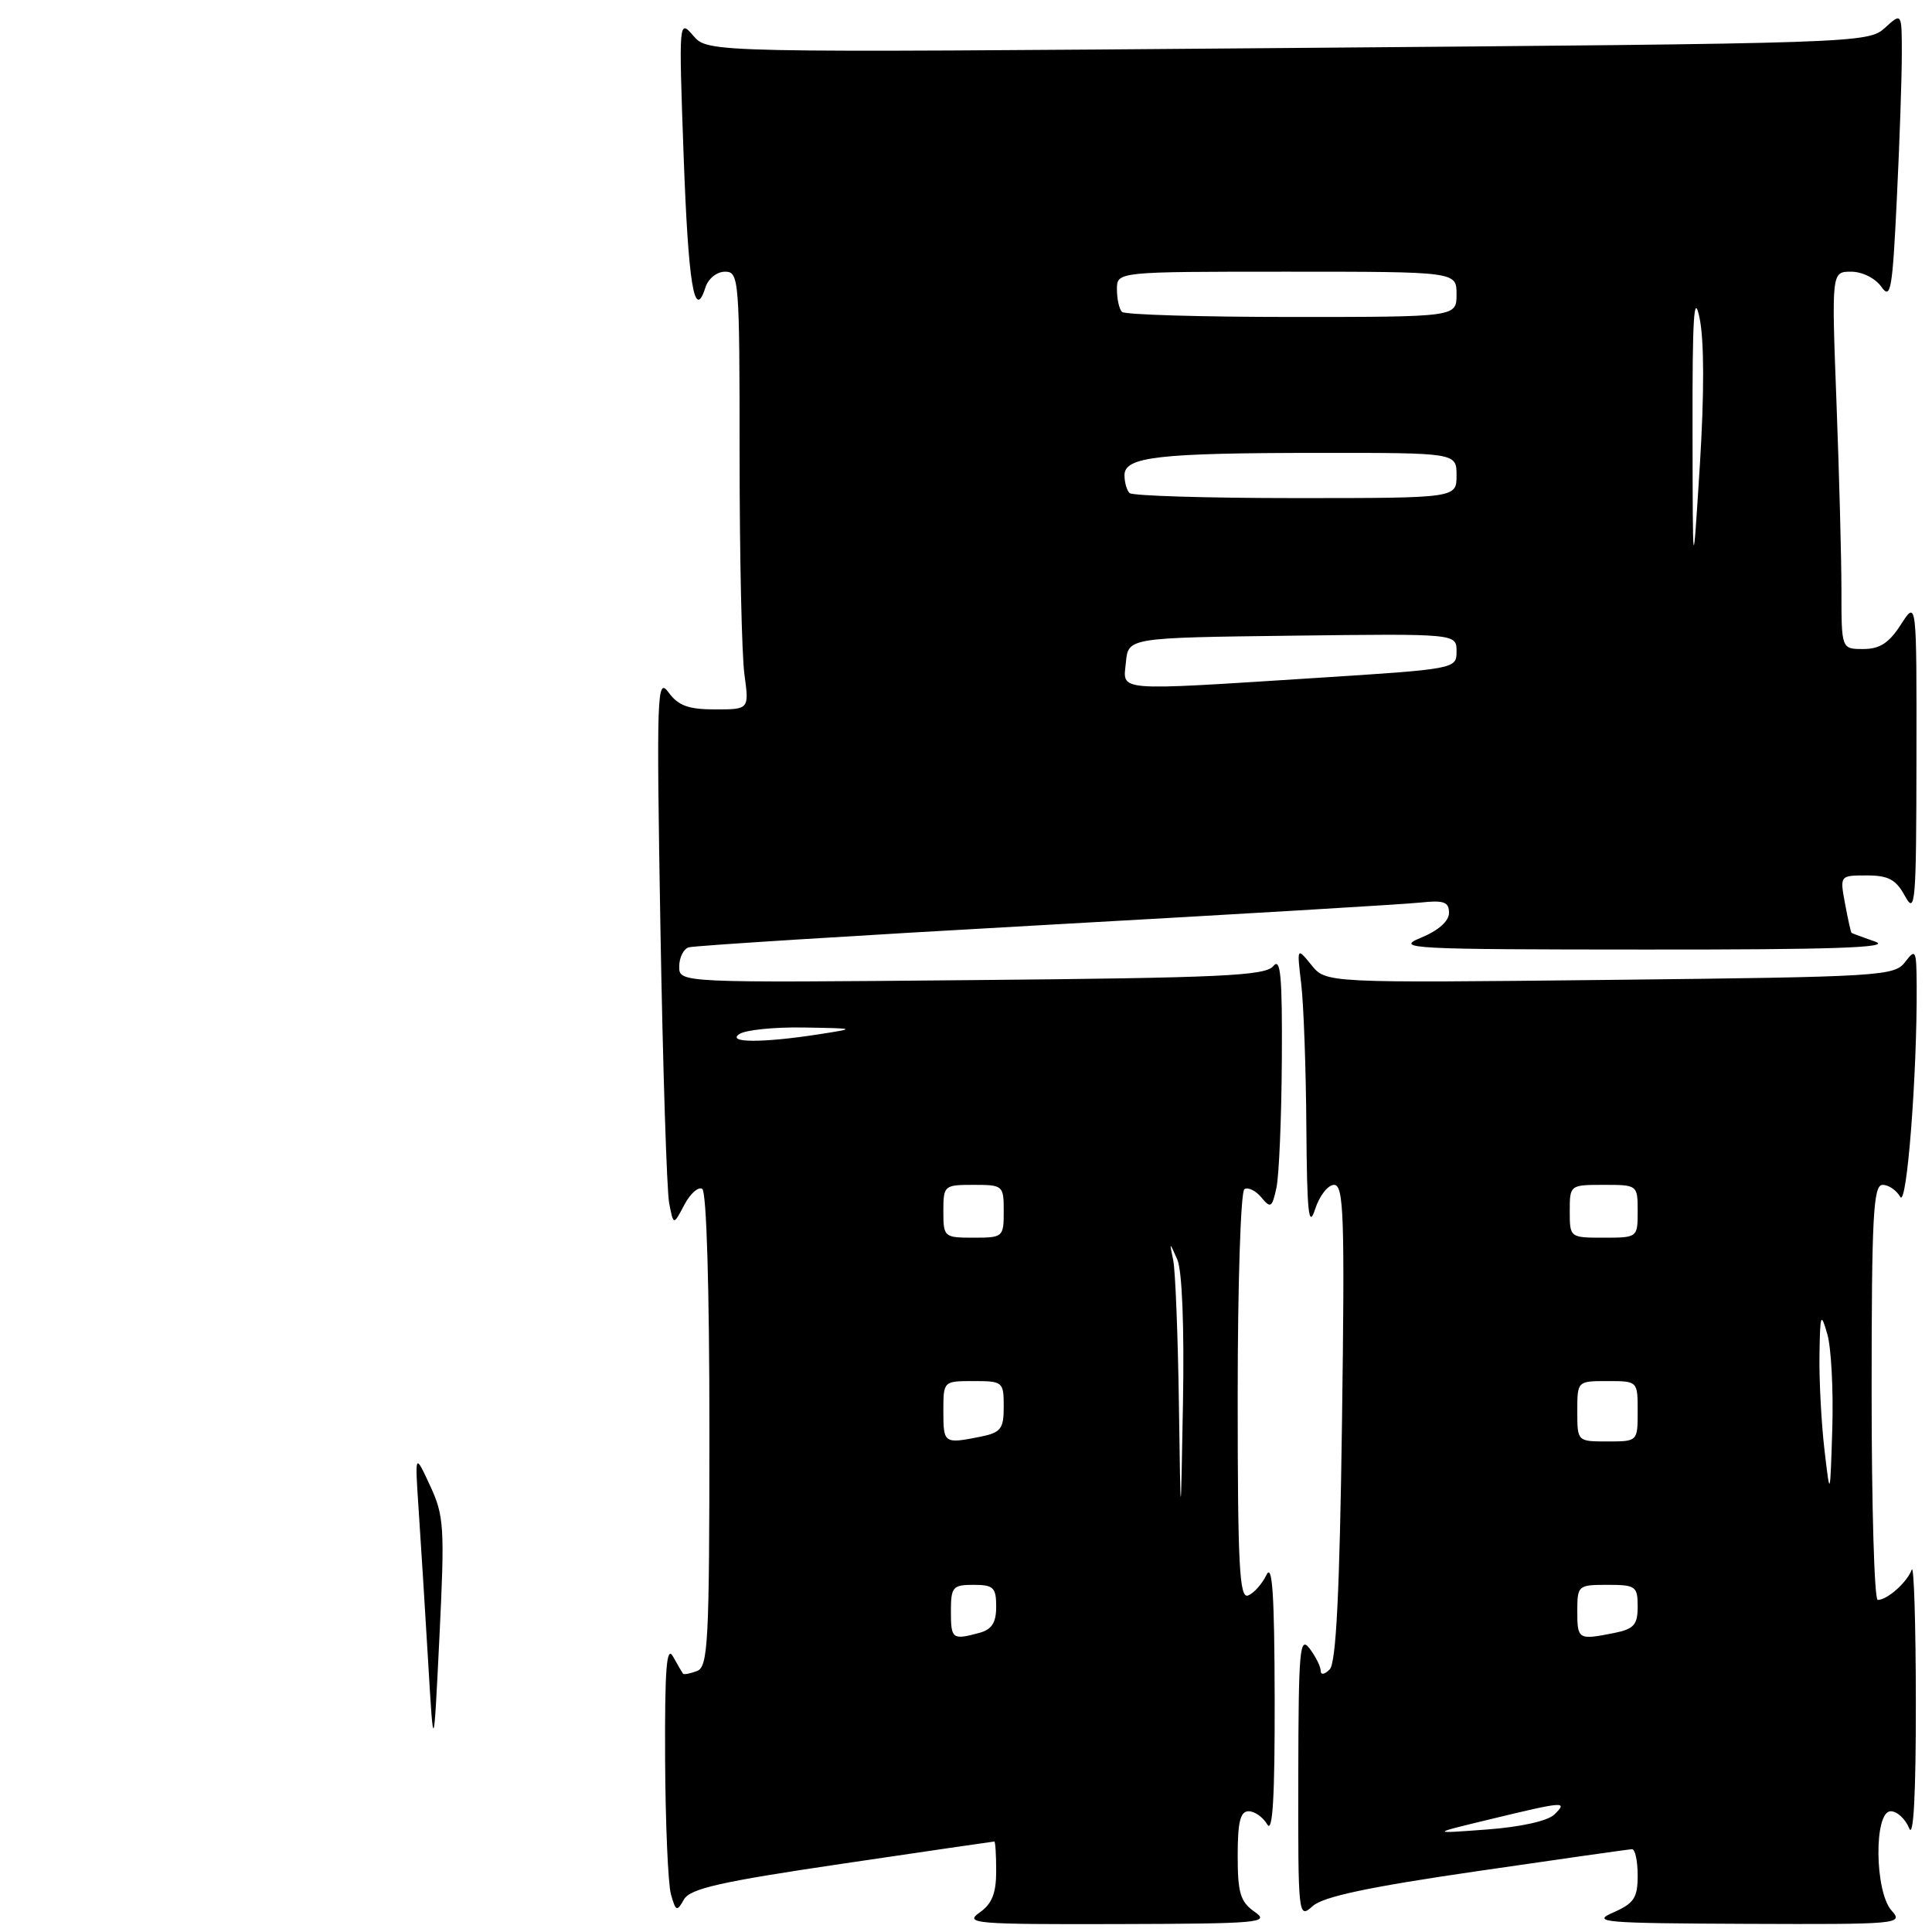 <?xml version="1.0" encoding="UTF-8" standalone="no"?>
<!DOCTYPE svg PUBLIC "-//W3C//DTD SVG 1.1//EN" "http://www.w3.org/Graphics/SVG/1.1/DTD/svg11.dtd" >
<svg xmlns="http://www.w3.org/2000/svg" xmlns:xlink="http://www.w3.org/1999/xlink" version="1.1" viewBox="0 0 256 256">
 <g >
 <path fill="currentColor"
d=" M 166.25 253.33 C 164.35 252.00 164.00 250.84 164.00 245.88 C 164.00 241.41 164.35 240.00 165.45 240.00 C 166.25 240.00 167.36 240.79 167.92 241.75 C 168.64 242.98 168.93 238.03 168.90 225.00 C 168.87 211.24 168.59 207.06 167.81 208.69 C 167.22 209.90 166.13 211.12 165.37 211.41 C 164.23 211.85 164.00 207.43 164.00 185.03 C 164.00 170.23 164.40 157.87 164.89 157.57 C 165.37 157.27 166.39 157.76 167.14 158.67 C 168.36 160.15 168.56 160.02 169.13 157.41 C 169.48 155.81 169.80 148.20 169.85 140.50 C 169.92 129.35 169.69 126.81 168.72 128.01 C 167.68 129.30 161.82 129.57 128.75 129.87 C 90.00 130.23 90.00 130.23 90.00 128.08 C 90.00 126.90 90.56 125.75 91.25 125.53 C 91.94 125.31 113.20 123.97 138.50 122.56 C 163.80 121.15 186.19 119.82 188.25 119.59 C 191.32 119.26 192.00 119.51 192.00 120.96 C 192.00 122.06 190.59 123.31 188.25 124.27 C 184.77 125.70 186.88 125.81 218.00 125.82 C 242.76 125.84 250.72 125.57 248.50 124.78 C 246.85 124.20 245.43 123.68 245.34 123.61 C 245.25 123.55 244.86 121.81 244.48 119.75 C 243.78 116.00 243.78 116.00 247.36 116.00 C 250.23 116.00 251.23 116.54 252.43 118.75 C 253.79 121.26 253.92 119.69 253.94 100.50 C 253.97 79.50 253.97 79.50 251.88 82.75 C 250.32 85.19 249.08 86.00 246.90 86.00 C 244.00 86.00 244.00 86.00 244.00 78.25 C 244.00 73.99 243.70 62.74 243.34 53.25 C 242.69 36.00 242.69 36.00 245.29 36.00 C 246.75 36.00 248.50 36.87 249.29 38.00 C 250.53 39.77 250.76 38.45 251.34 26.34 C 251.71 18.83 252.00 10.20 252.00 7.17 C 252.00 1.65 252.00 1.65 249.75 3.70 C 247.54 5.71 246.21 5.75 170.65 6.36 C 93.81 6.99 93.81 6.99 91.87 4.74 C 89.95 2.52 89.94 2.63 90.58 20.50 C 91.20 37.70 92.01 42.68 93.47 38.10 C 93.84 36.92 94.98 36.00 96.07 36.00 C 97.92 36.00 98.00 36.95 98.00 60.36 C 98.00 73.76 98.29 86.81 98.64 89.36 C 99.27 94.00 99.27 94.00 94.76 94.00 C 91.23 94.00 89.88 93.51 88.59 91.75 C 87.05 89.65 86.98 91.70 87.51 123.00 C 87.83 141.43 88.35 157.82 88.67 159.44 C 89.24 162.38 89.24 162.38 90.67 159.66 C 91.45 158.17 92.52 157.21 93.05 157.53 C 93.62 157.88 94.00 170.68 94.00 189.45 C 94.00 217.60 93.83 220.85 92.36 221.42 C 91.45 221.76 90.62 221.92 90.50 221.77 C 90.39 221.62 89.79 220.60 89.18 219.50 C 88.32 217.96 88.08 221.09 88.13 233.00 C 88.17 241.53 88.52 249.62 88.90 251.00 C 89.54 253.27 89.70 253.34 90.62 251.70 C 91.44 250.25 95.39 249.35 111.57 246.96 C 122.53 245.34 131.61 244.01 131.75 244.01 C 131.89 244.00 132.00 245.77 132.00 247.94 C 132.00 250.88 131.44 252.28 129.78 253.44 C 127.74 254.87 129.22 255.00 148.03 254.95 C 166.93 254.90 168.33 254.77 166.25 253.33 Z  M 250.65 253.17 C 248.39 250.66 248.29 240.00 250.53 240.00 C 251.37 240.00 252.47 241.01 252.97 242.25 C 253.55 243.71 253.87 237.80 253.86 225.50 C 253.85 215.05 253.60 207.18 253.31 208.00 C 252.71 209.65 250.08 212.00 248.81 212.00 C 248.36 212.00 248.00 199.62 248.00 184.50 C 248.00 161.14 248.22 157.00 249.45 157.00 C 250.25 157.00 251.30 157.72 251.79 158.59 C 252.66 160.14 254.04 142.36 253.97 130.59 C 253.94 125.87 253.83 125.64 252.45 127.46 C 251.03 129.34 249.31 129.44 213.33 129.84 C 175.69 130.25 175.69 130.25 173.77 127.87 C 171.84 125.50 171.84 125.50 172.42 130.39 C 172.74 133.08 173.05 141.63 173.10 149.39 C 173.18 160.70 173.41 162.85 174.25 160.25 C 174.82 158.46 175.96 157.00 176.77 157.00 C 178.06 157.00 178.20 161.13 177.82 188.51 C 177.51 211.04 177.04 220.36 176.19 221.21 C 175.51 221.89 175.00 221.97 175.00 221.39 C 175.00 220.84 174.34 219.51 173.53 218.44 C 172.22 216.71 172.06 218.56 172.03 235.40 C 172.00 253.97 172.03 254.28 173.92 252.58 C 175.30 251.32 181.31 250.04 195.67 247.95 C 206.58 246.36 215.84 245.04 216.25 245.03 C 216.66 245.01 217.00 246.57 217.00 248.50 C 217.00 251.48 216.53 252.20 213.75 253.42 C 210.80 254.71 212.44 254.84 231.40 254.92 C 251.60 255.00 252.25 254.94 250.65 253.17 Z  M 56.72 220.00 C 56.31 213.12 55.75 204.12 55.47 200.00 C 54.97 192.50 54.97 192.50 56.98 196.84 C 58.85 200.86 58.94 202.32 58.23 216.84 C 57.46 232.50 57.46 232.50 56.72 220.00 Z  M 126.00 213.50 C 126.00 210.28 126.24 210.00 129.00 210.00 C 131.64 210.00 132.00 210.35 132.00 212.88 C 132.00 215.03 131.42 215.92 129.75 216.37 C 126.18 217.33 126.00 217.19 126.00 213.50 Z  M 156.21 186.00 C 156.08 176.93 155.74 168.38 155.46 167.00 C 154.94 164.50 154.94 164.50 156.00 166.90 C 156.64 168.36 156.93 175.79 156.75 185.90 C 156.45 202.50 156.45 202.50 156.21 186.00 Z  M 125.00 187.00 C 125.00 183.00 125.00 183.00 129.00 183.00 C 132.88 183.00 133.00 183.10 133.00 186.38 C 133.00 189.35 132.63 189.82 129.88 190.38 C 125.09 191.33 125.00 191.27 125.00 187.00 Z  M 125.00 160.50 C 125.00 157.08 125.10 157.00 129.00 157.00 C 132.90 157.00 133.00 157.08 133.00 160.50 C 133.00 163.92 132.90 164.00 129.00 164.00 C 125.10 164.00 125.00 163.92 125.00 160.50 Z  M 98.00 137.00 C 98.83 136.47 102.65 136.08 106.50 136.15 C 113.50 136.27 113.50 136.27 108.50 137.05 C 101.02 138.21 96.16 138.19 98.00 137.00 Z  M 149.19 87.75 C 149.50 84.50 149.50 84.50 171.25 84.23 C 193.00 83.96 193.00 83.96 193.00 86.30 C 193.00 88.64 192.91 88.65 174.25 89.84 C 147.39 91.55 148.81 91.66 149.19 87.75 Z  M 224.27 57.00 C 224.24 41.98 224.46 38.56 225.20 42.13 C 225.82 45.08 225.83 52.14 225.24 61.63 C 224.30 76.50 224.30 76.50 224.27 57.00 Z  M 149.67 65.33 C 149.30 64.97 149.00 63.90 149.00 62.96 C 149.00 60.53 153.45 60.02 174.75 60.01 C 193.00 60.00 193.00 60.00 193.00 63.00 C 193.00 66.00 193.00 66.00 171.67 66.00 C 159.93 66.00 150.03 65.70 149.67 65.33 Z  M 148.67 41.33 C 148.30 40.97 148.00 39.62 148.00 38.33 C 148.00 36.00 148.00 36.00 170.50 36.00 C 193.00 36.00 193.00 36.00 193.00 39.00 C 193.00 42.00 193.00 42.00 171.17 42.00 C 159.16 42.00 149.03 41.70 148.67 41.33 Z  M 197.50 241.05 C 207.31 238.68 207.80 238.64 205.96 240.43 C 205.09 241.29 201.48 242.09 197.00 242.42 C 189.50 242.98 189.50 242.98 197.50 241.05 Z  M 209.00 213.50 C 209.00 210.08 209.10 210.00 213.00 210.00 C 216.74 210.00 217.00 210.19 217.00 212.88 C 217.00 215.29 216.51 215.85 213.88 216.38 C 209.12 217.33 209.00 217.25 209.00 213.50 Z  M 241.75 192.10 C 241.34 188.59 241.04 182.96 241.09 179.60 C 241.17 174.05 241.27 173.80 242.13 176.78 C 242.65 178.59 242.94 184.21 242.79 189.28 C 242.50 198.50 242.50 198.50 241.75 192.10 Z  M 209.00 187.00 C 209.00 183.00 209.00 183.00 213.00 183.00 C 217.00 183.00 217.00 183.00 217.00 187.00 C 217.00 191.00 217.00 191.00 213.00 191.00 C 209.00 191.00 209.00 191.00 209.00 187.00 Z  M 208.00 160.50 C 208.00 157.02 208.02 157.00 212.50 157.00 C 216.98 157.00 217.00 157.02 217.00 160.50 C 217.00 163.98 216.98 164.00 212.50 164.00 C 208.02 164.00 208.00 163.98 208.00 160.50 Z "/>
</g>
</svg>